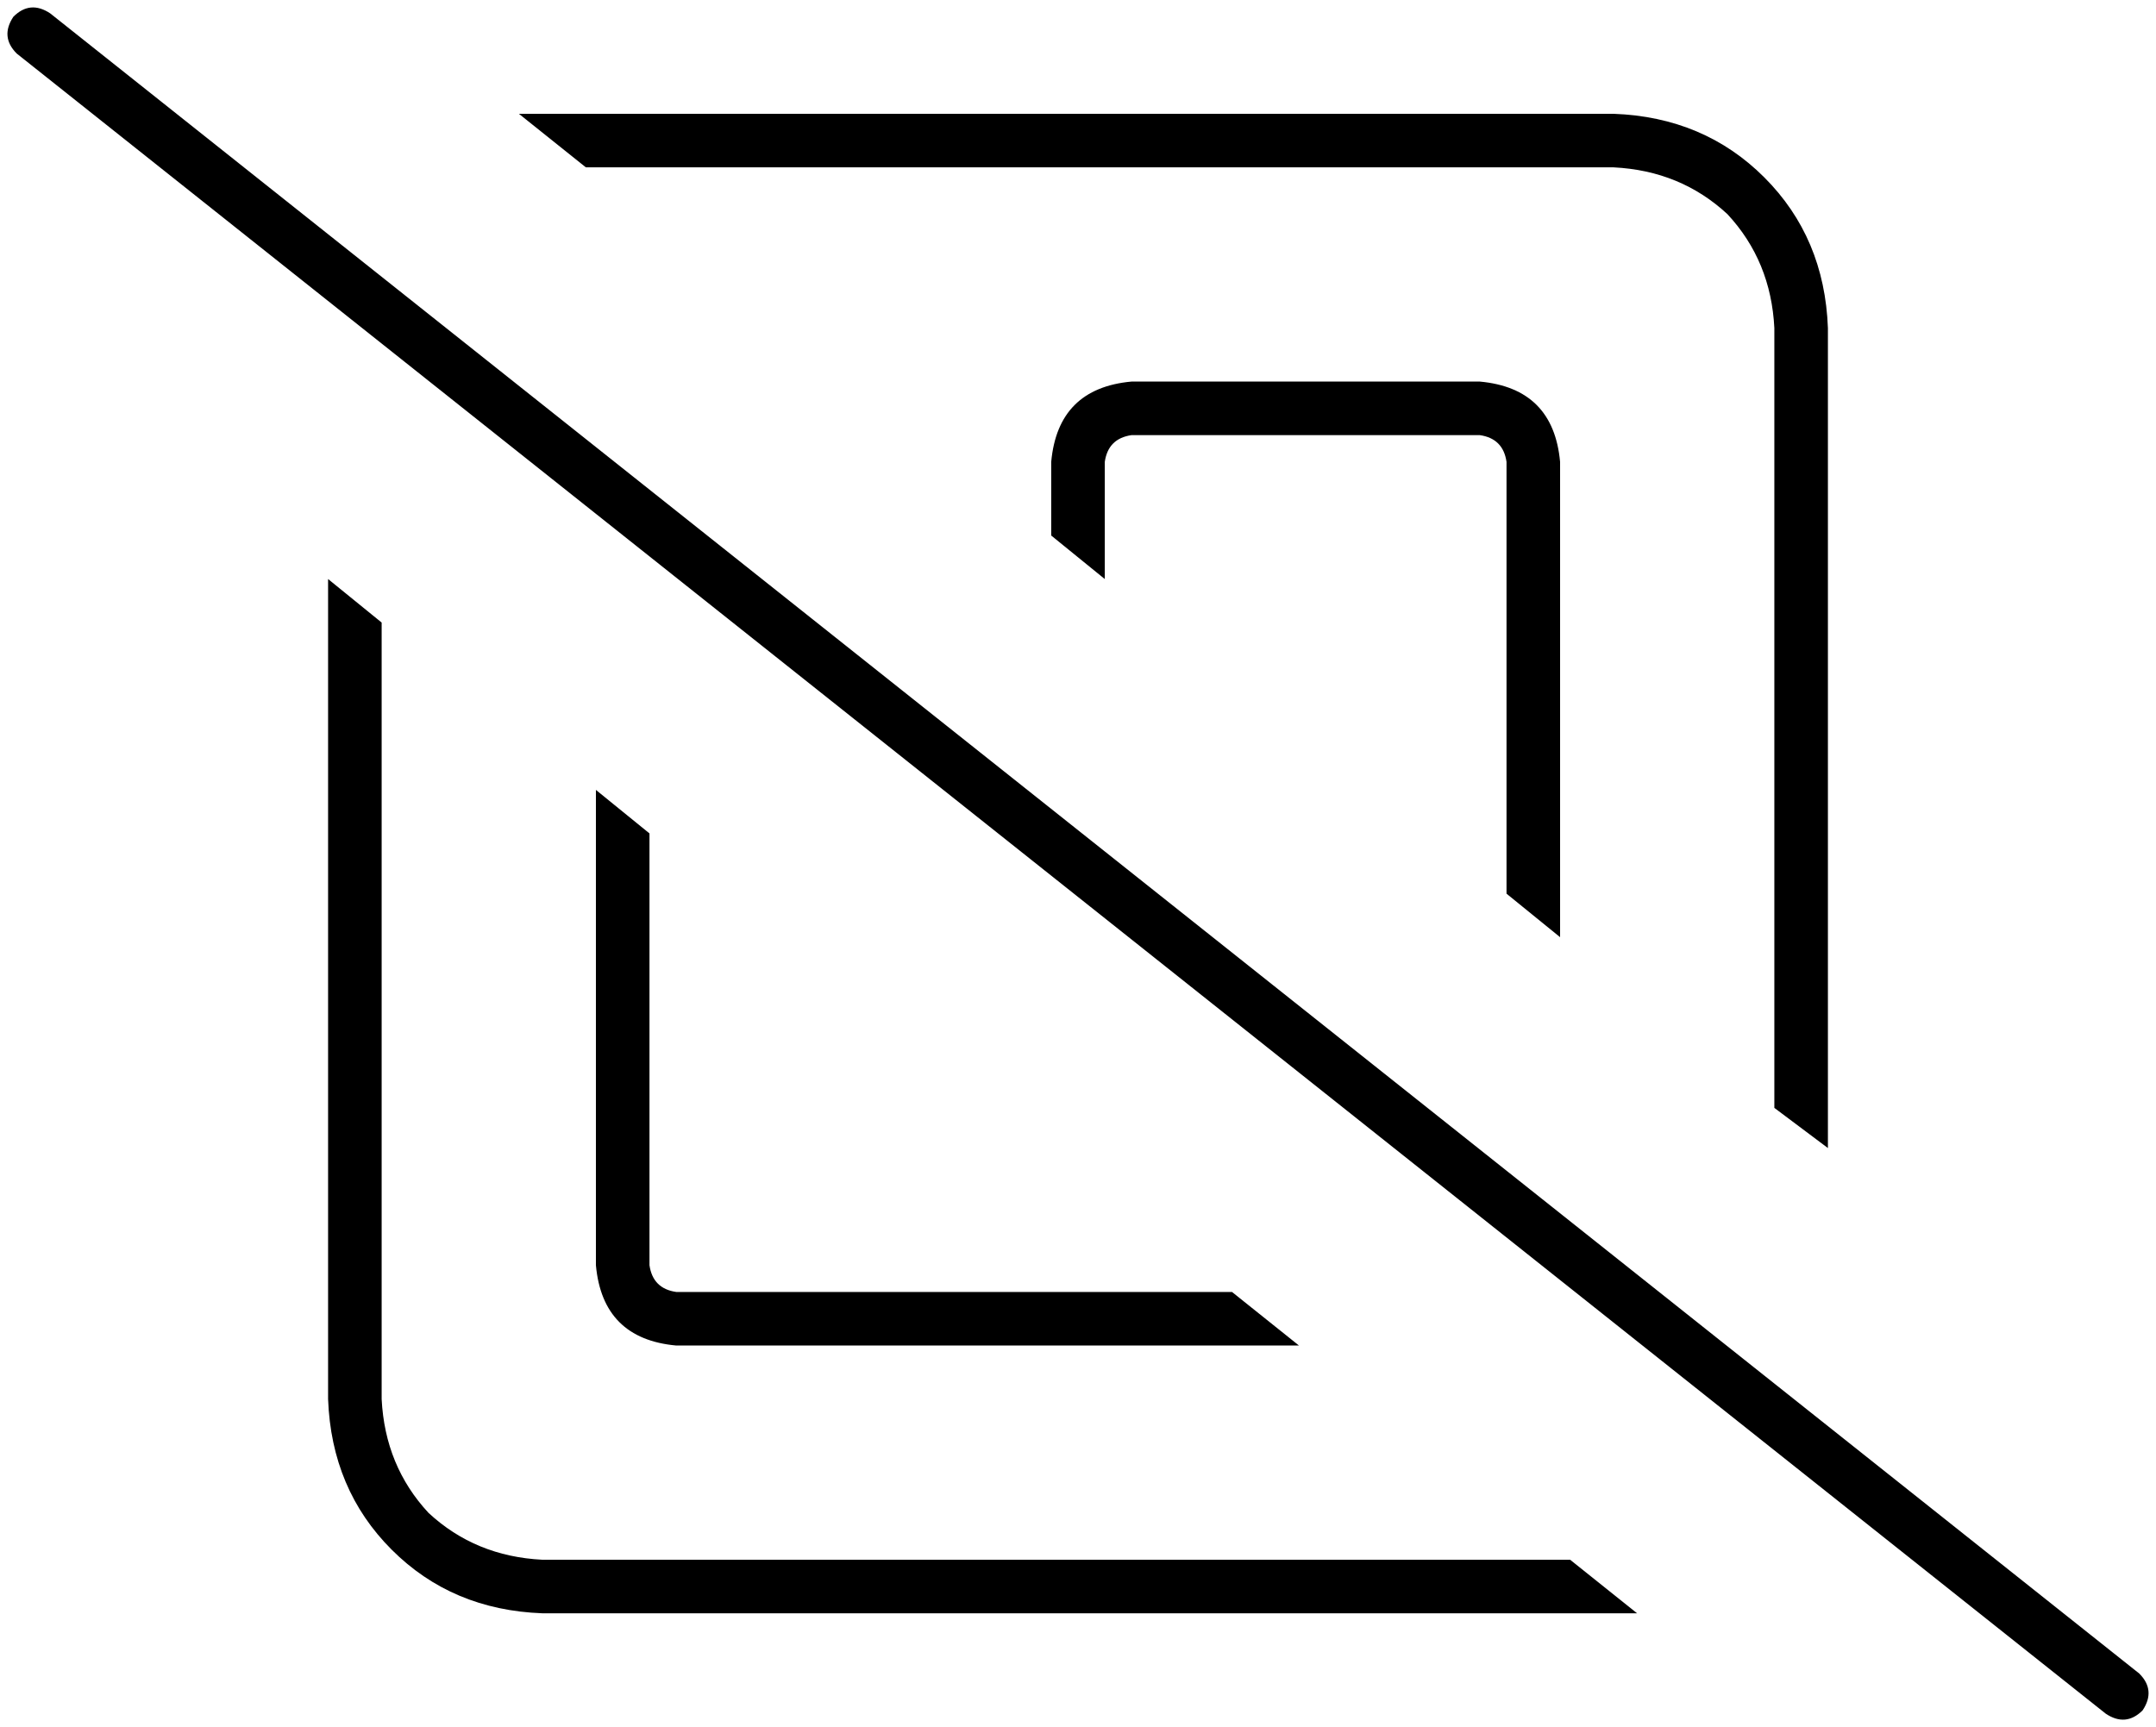 <svg xmlns="http://www.w3.org/2000/svg" viewBox="0 0 644 516">
  <path d="M 15 4 Q 9 0 4 5 Q 0 11 5 16 L 629 512 L 629 512 Q 635 516 640 511 Q 644 505 639 500 L 15 4 L 15 4 Z M 546 98 L 546 343 L 546 98 L 546 343 L 530 331 L 530 331 L 530 98 L 530 98 Q 529 78 516 64 Q 502 51 482 50 L 175 50 L 175 50 L 155 34 L 155 34 Q 158 34 162 34 L 482 34 L 482 34 Q 509 35 527 53 Q 545 71 546 98 L 546 98 Z M 314 160 L 330 173 L 314 160 L 330 173 L 330 138 L 330 138 Q 331 131 338 130 L 442 130 L 442 130 Q 449 131 450 138 L 450 267 L 450 267 L 466 280 L 466 280 L 466 138 L 466 138 Q 464 116 442 114 L 338 114 L 338 114 Q 316 116 314 138 L 314 160 L 314 160 Z M 194 378 L 194 249 L 194 378 L 194 249 L 178 236 L 178 236 L 178 378 L 178 378 Q 180 400 202 402 L 388 402 L 388 402 L 368 386 L 368 386 L 202 386 L 202 386 Q 195 385 194 378 L 194 378 Z M 98 173 L 98 418 L 98 173 L 98 418 Q 99 445 117 463 Q 135 481 162 482 L 482 482 L 482 482 Q 486 482 489 482 L 469 466 L 469 466 L 162 466 L 162 466 Q 142 465 128 452 Q 115 438 114 418 L 114 186 L 114 186 L 98 173 L 98 173 Z" />
</svg>